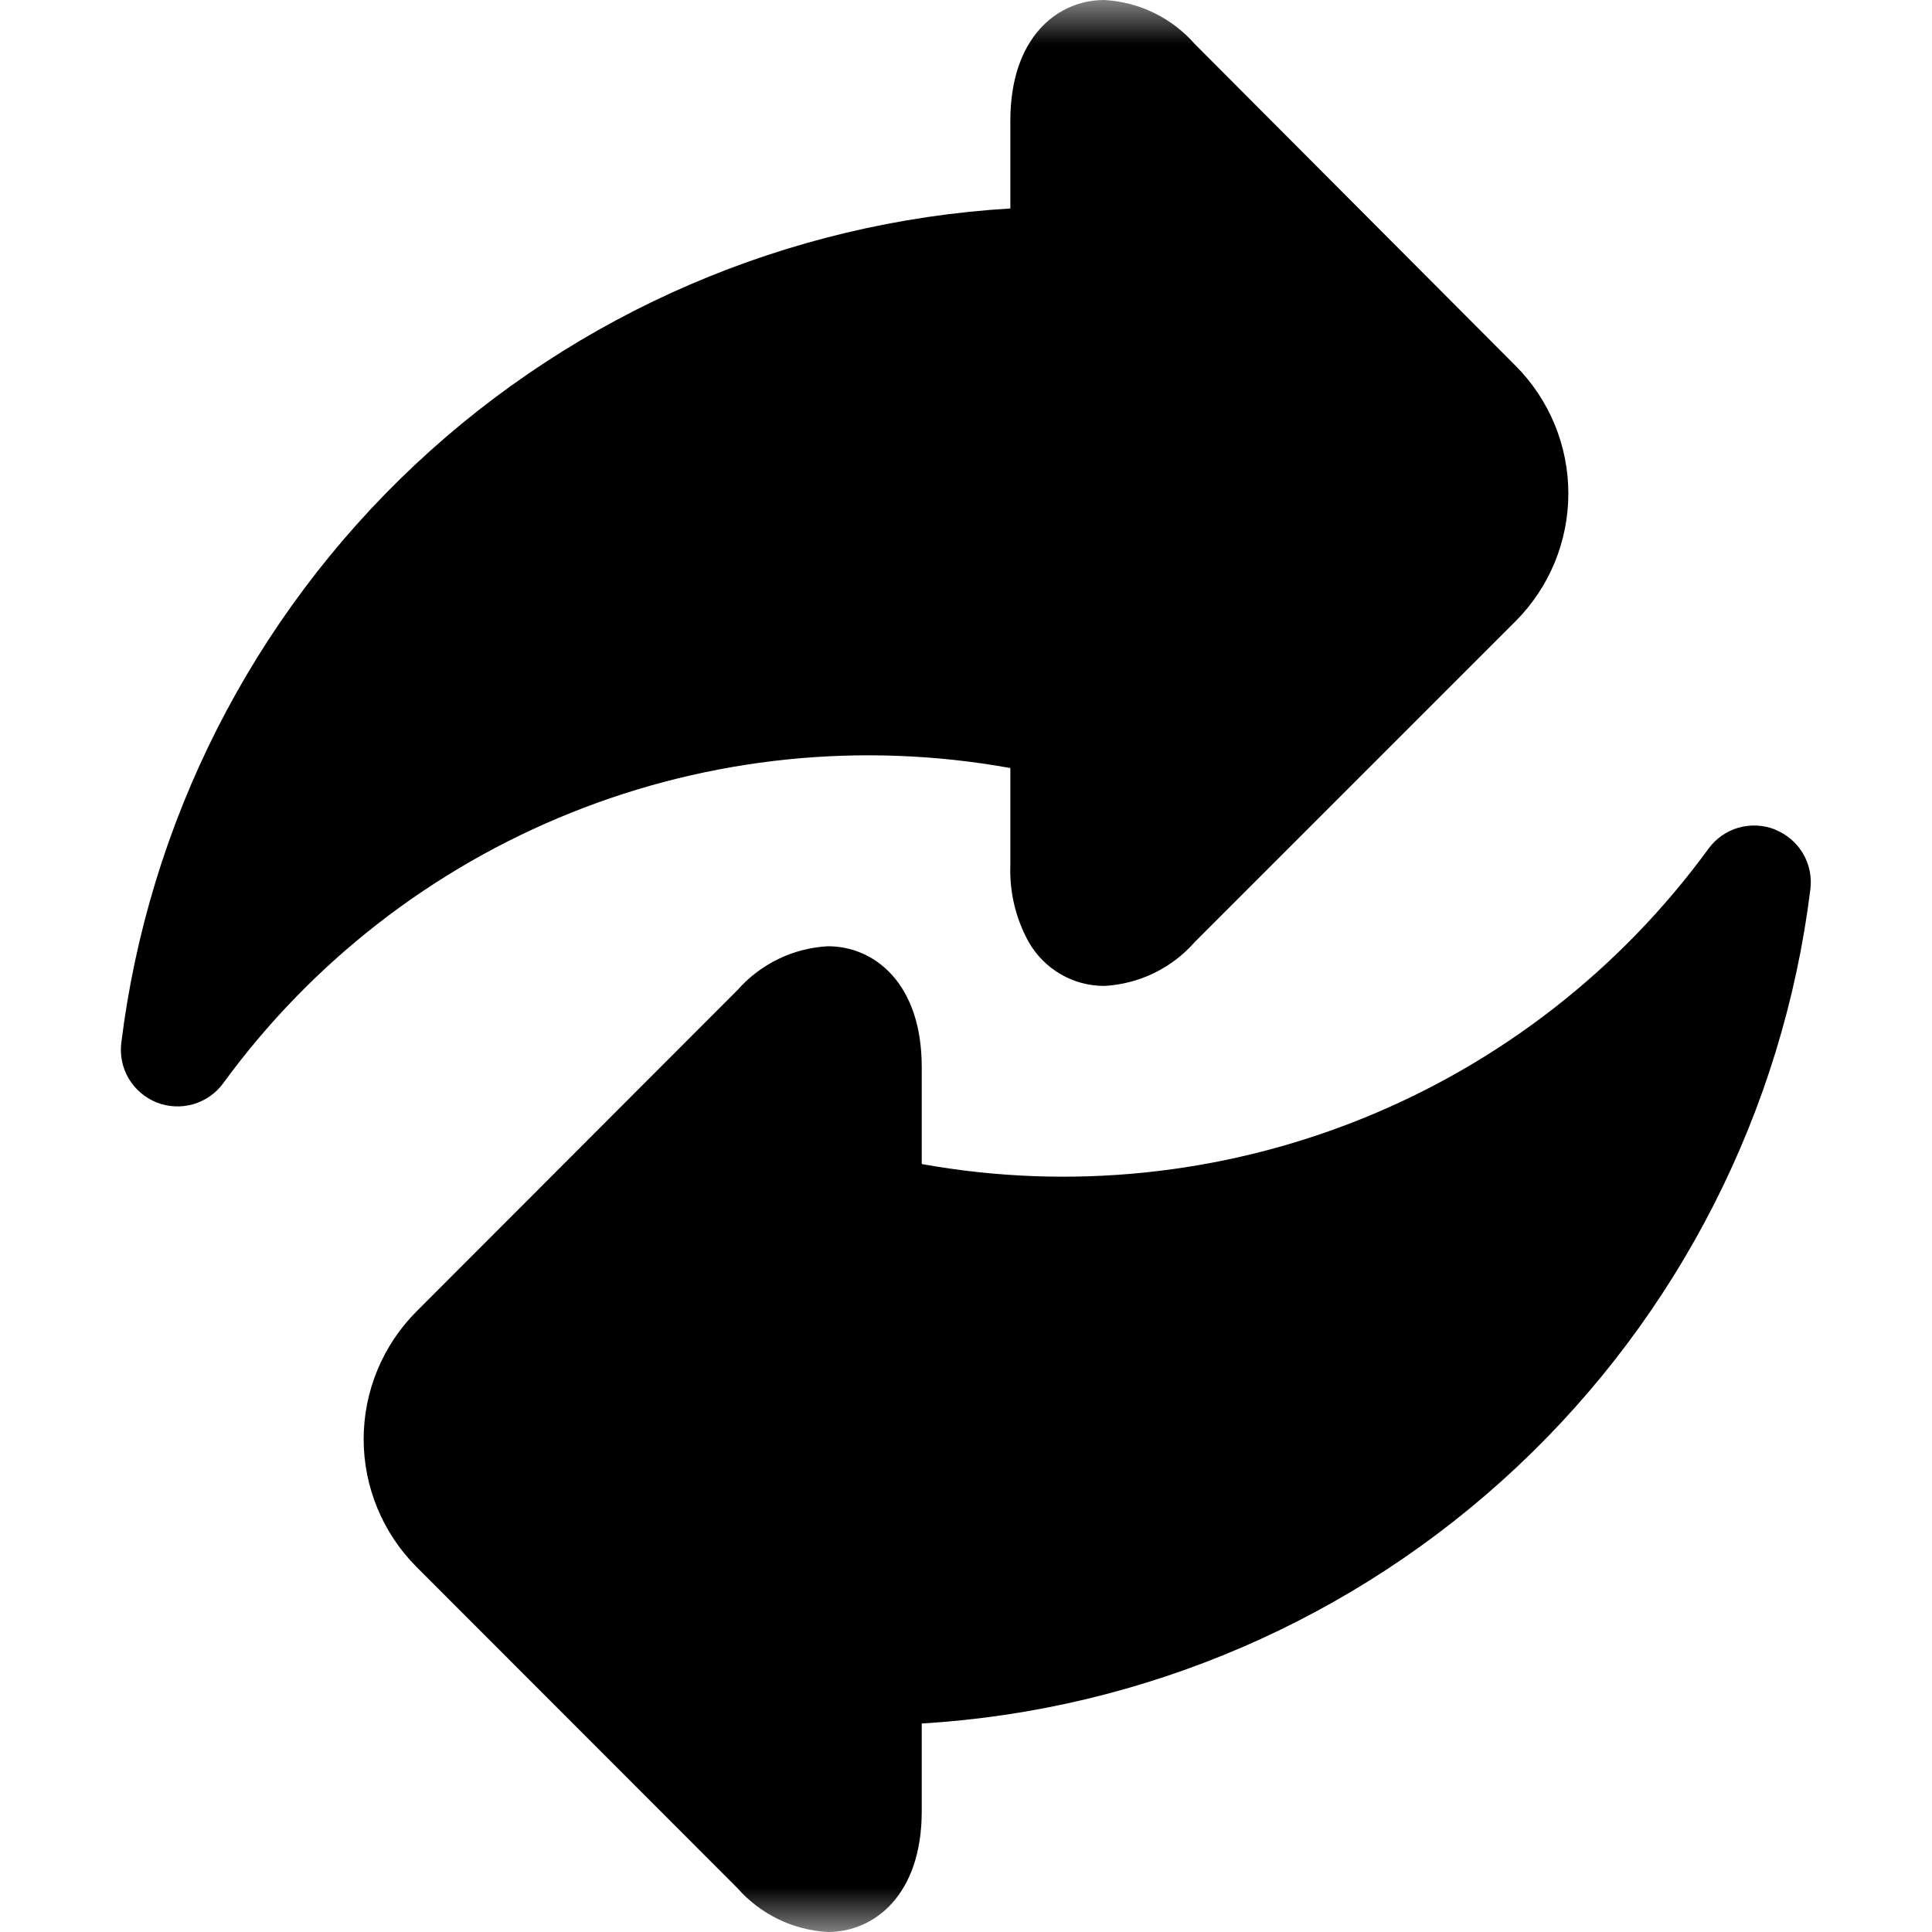 <svg width="22" height="22" viewBox="0 0 22 22" fill="none" xmlns="http://www.w3.org/2000/svg">
<g clip-path="url(#clip0_3225_22)">
<mask id="mask0_3225_22" style="mask-type:luminance" maskUnits="userSpaceOnUse" x="0" y="0" width="22" height="22">
<path d="M22 0H0V22H22V0Z" fill="currentColor"/>
</mask>
<g mask="url(#mask0_3225_22)">
<path d="M11.505 8.745V9.851C11.494 10.157 11.566 10.46 11.714 10.727C11.801 10.879 11.926 11.005 12.077 11.093C12.228 11.181 12.4 11.227 12.575 11.227C12.771 11.216 12.963 11.167 13.14 11.081C13.317 10.995 13.475 10.875 13.605 10.727L17.258 7.074C17.643 6.688 17.859 6.165 17.859 5.62C17.859 5.074 17.643 4.551 17.258 4.165L13.604 0.5C13.474 0.352 13.316 0.232 13.139 0.146C12.963 0.06 12.77 0.011 12.574 0C12.042 0 11.505 0.425 11.505 1.374V2.374C8.973 2.525 6.574 3.558 4.724 5.294C2.875 7.03 1.692 9.36 1.381 11.877C1.364 12.018 1.394 12.162 1.467 12.284C1.54 12.406 1.652 12.501 1.784 12.554C1.917 12.606 2.063 12.613 2.2 12.574C2.337 12.534 2.457 12.451 2.541 12.336C3.547 10.957 4.92 9.889 6.505 9.254C8.089 8.619 9.82 8.442 11.5 8.745H11.505Z" fill="currentColor"/>
<path d="M20.212 9.445C20.079 9.393 19.933 9.386 19.796 9.425C19.659 9.465 19.539 9.549 19.455 9.664C18.449 11.043 17.076 12.111 15.491 12.746C13.907 13.381 12.176 13.558 10.496 13.255V12.149C10.496 11.2 9.959 10.775 9.427 10.775C9.231 10.786 9.038 10.835 8.862 10.921C8.685 11.007 8.527 11.127 8.397 11.275L4.743 14.933C4.358 15.319 4.141 15.842 4.141 16.388C4.141 16.933 4.358 17.457 4.743 17.843L8.397 21.5C8.527 21.648 8.685 21.768 8.862 21.854C9.038 21.94 9.231 21.989 9.427 22C9.959 22 10.496 21.575 10.496 20.626V19.626C13.027 19.474 15.424 18.441 17.273 16.705C19.121 14.97 20.304 12.642 20.615 10.126C20.633 9.985 20.603 9.841 20.531 9.719C20.458 9.596 20.347 9.501 20.215 9.448L20.212 9.445Z" fill="currentColor"/>
</g>
</g>
<defs>
<clipPath id="clip0_3225_22">
<rect width="22" height="22" fill="currentColor"/>
</clipPath>
</defs>
</svg>
